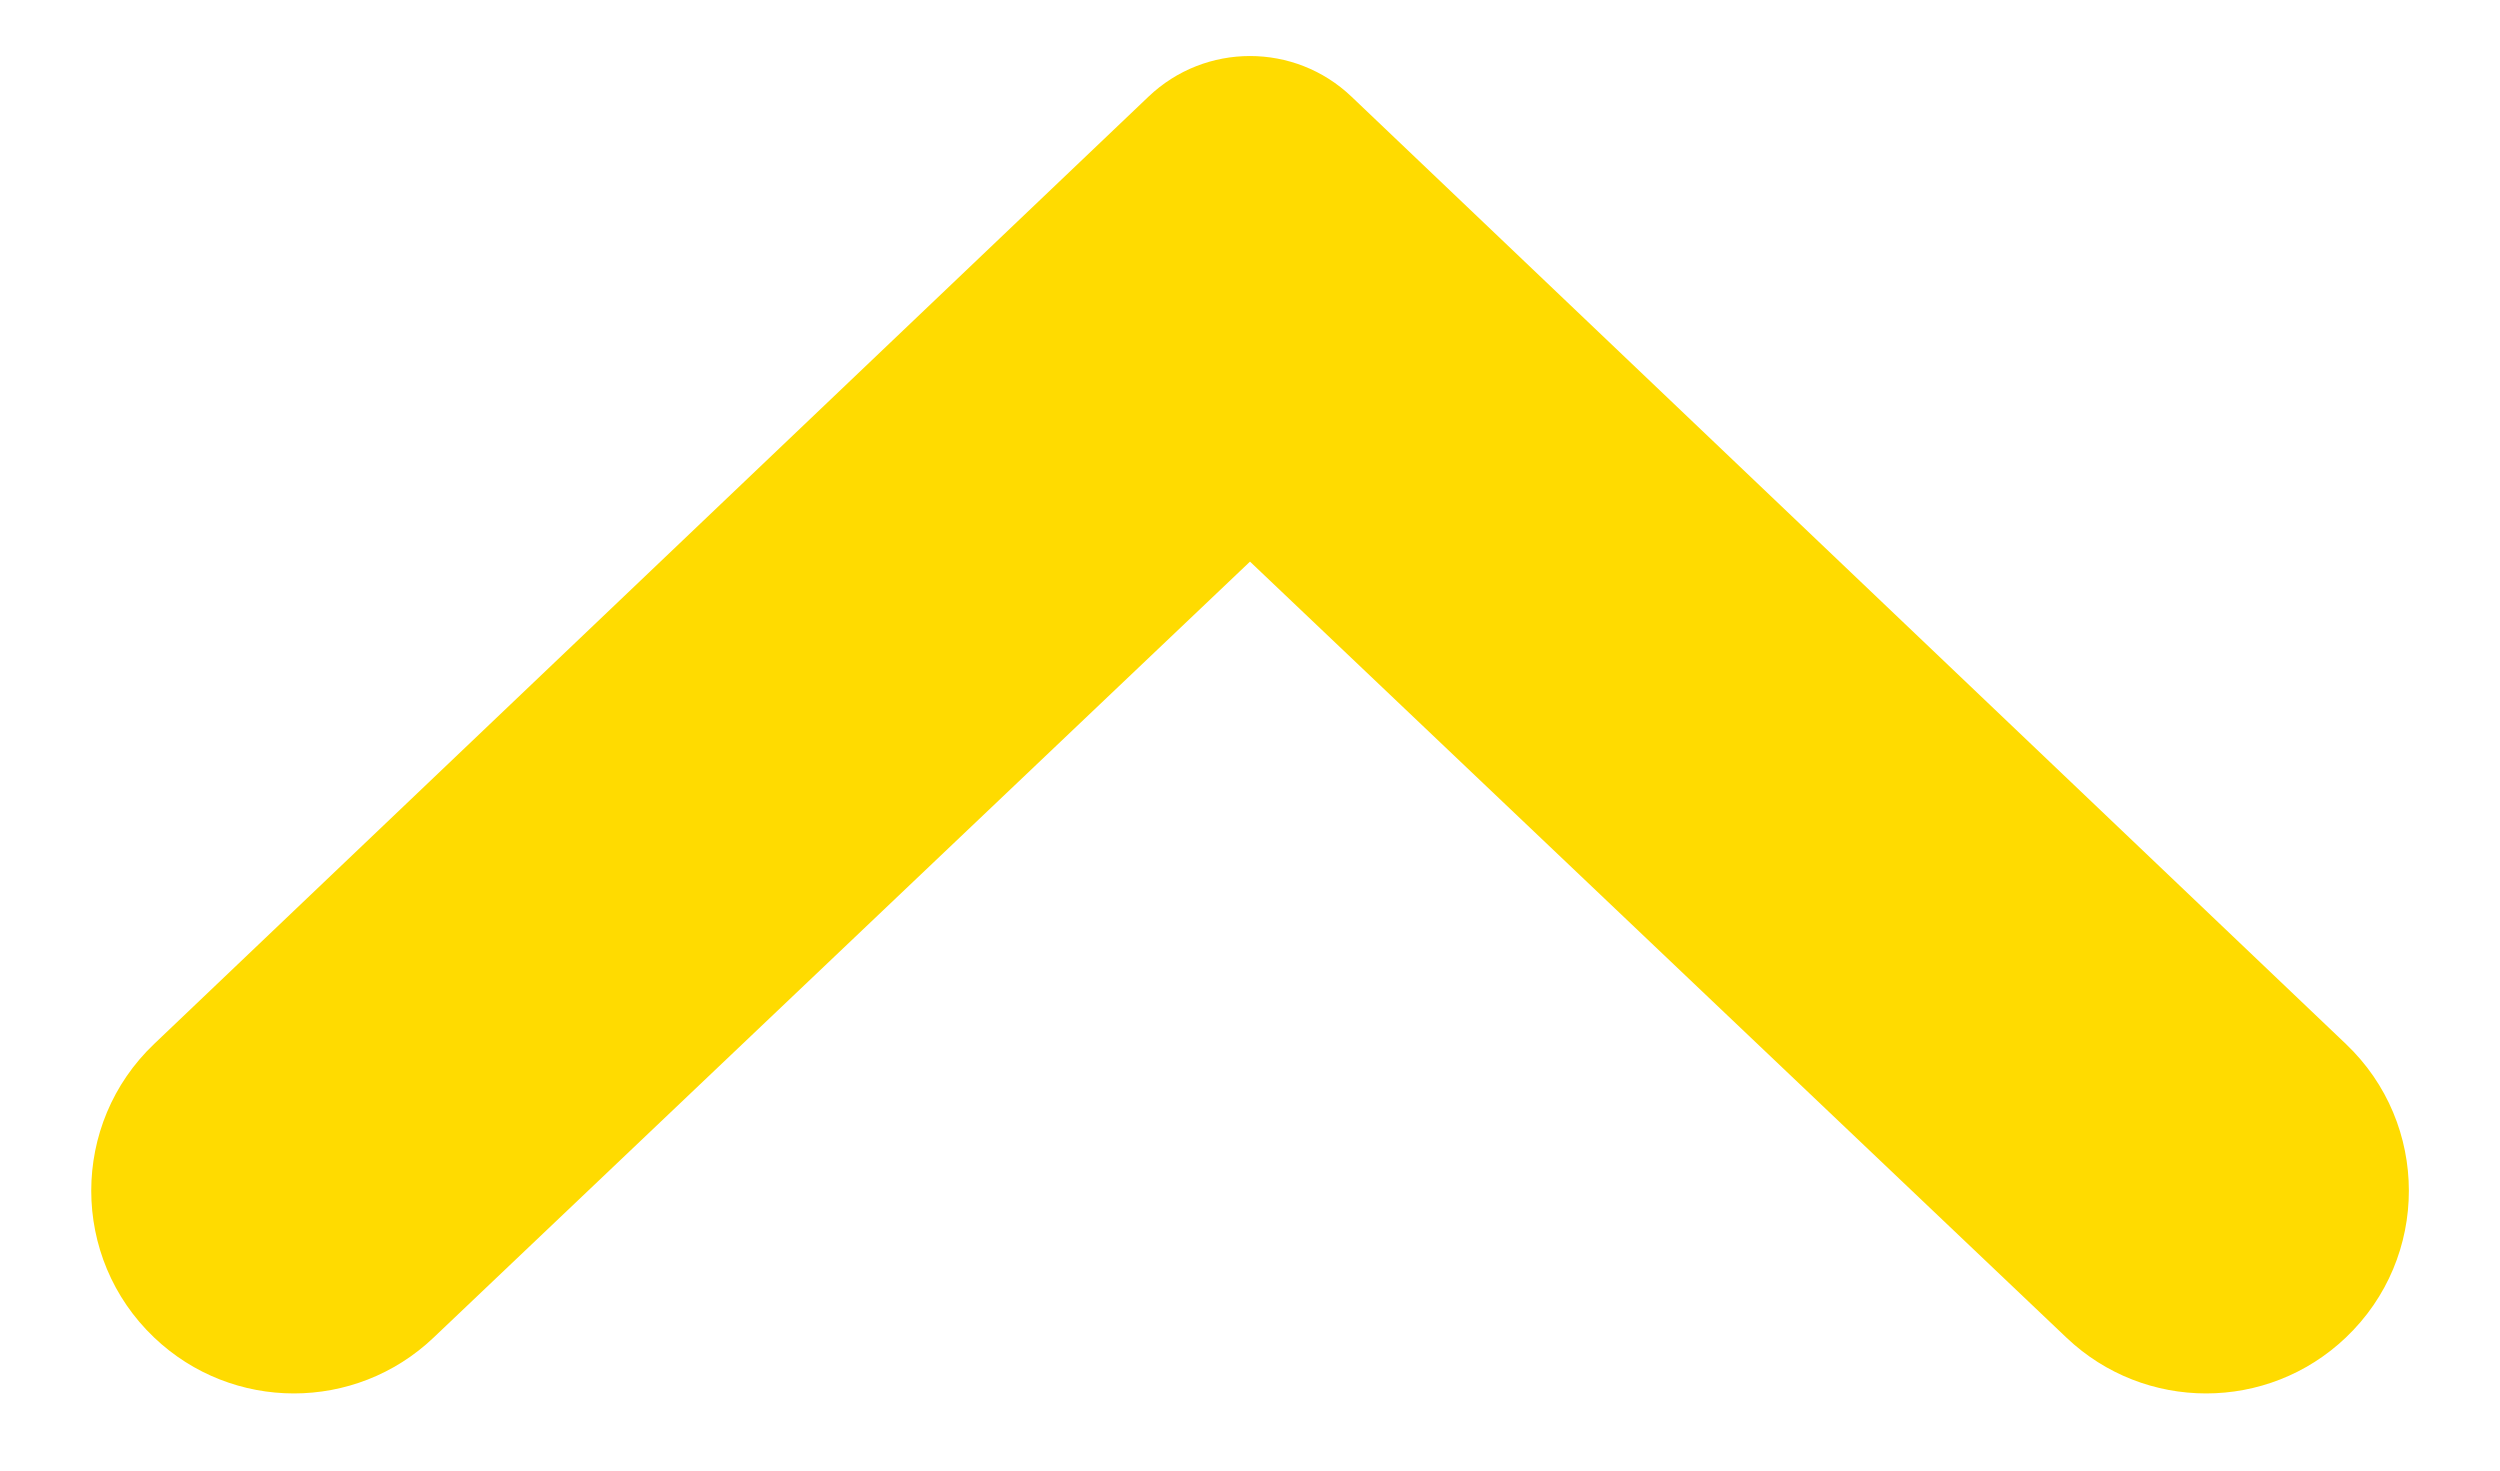 <svg width="17" height="10" viewBox="0 0 17 10" fill="none" xmlns="http://www.w3.org/2000/svg">
<path d="M15.952 9.095C15.42 9.602 14.584 9.602 14.052 9.096L8.5 3.819L2.948 9.096C2.416 9.602 1.58 9.602 1.048 9.095C0.478 8.552 0.478 7.642 1.048 7.099L7.81 0.657C8.196 0.289 8.804 0.289 9.19 0.657L15.952 7.099C16.523 7.642 16.523 8.552 15.952 9.095Z" fill="#FFDB00"/>
</svg>
